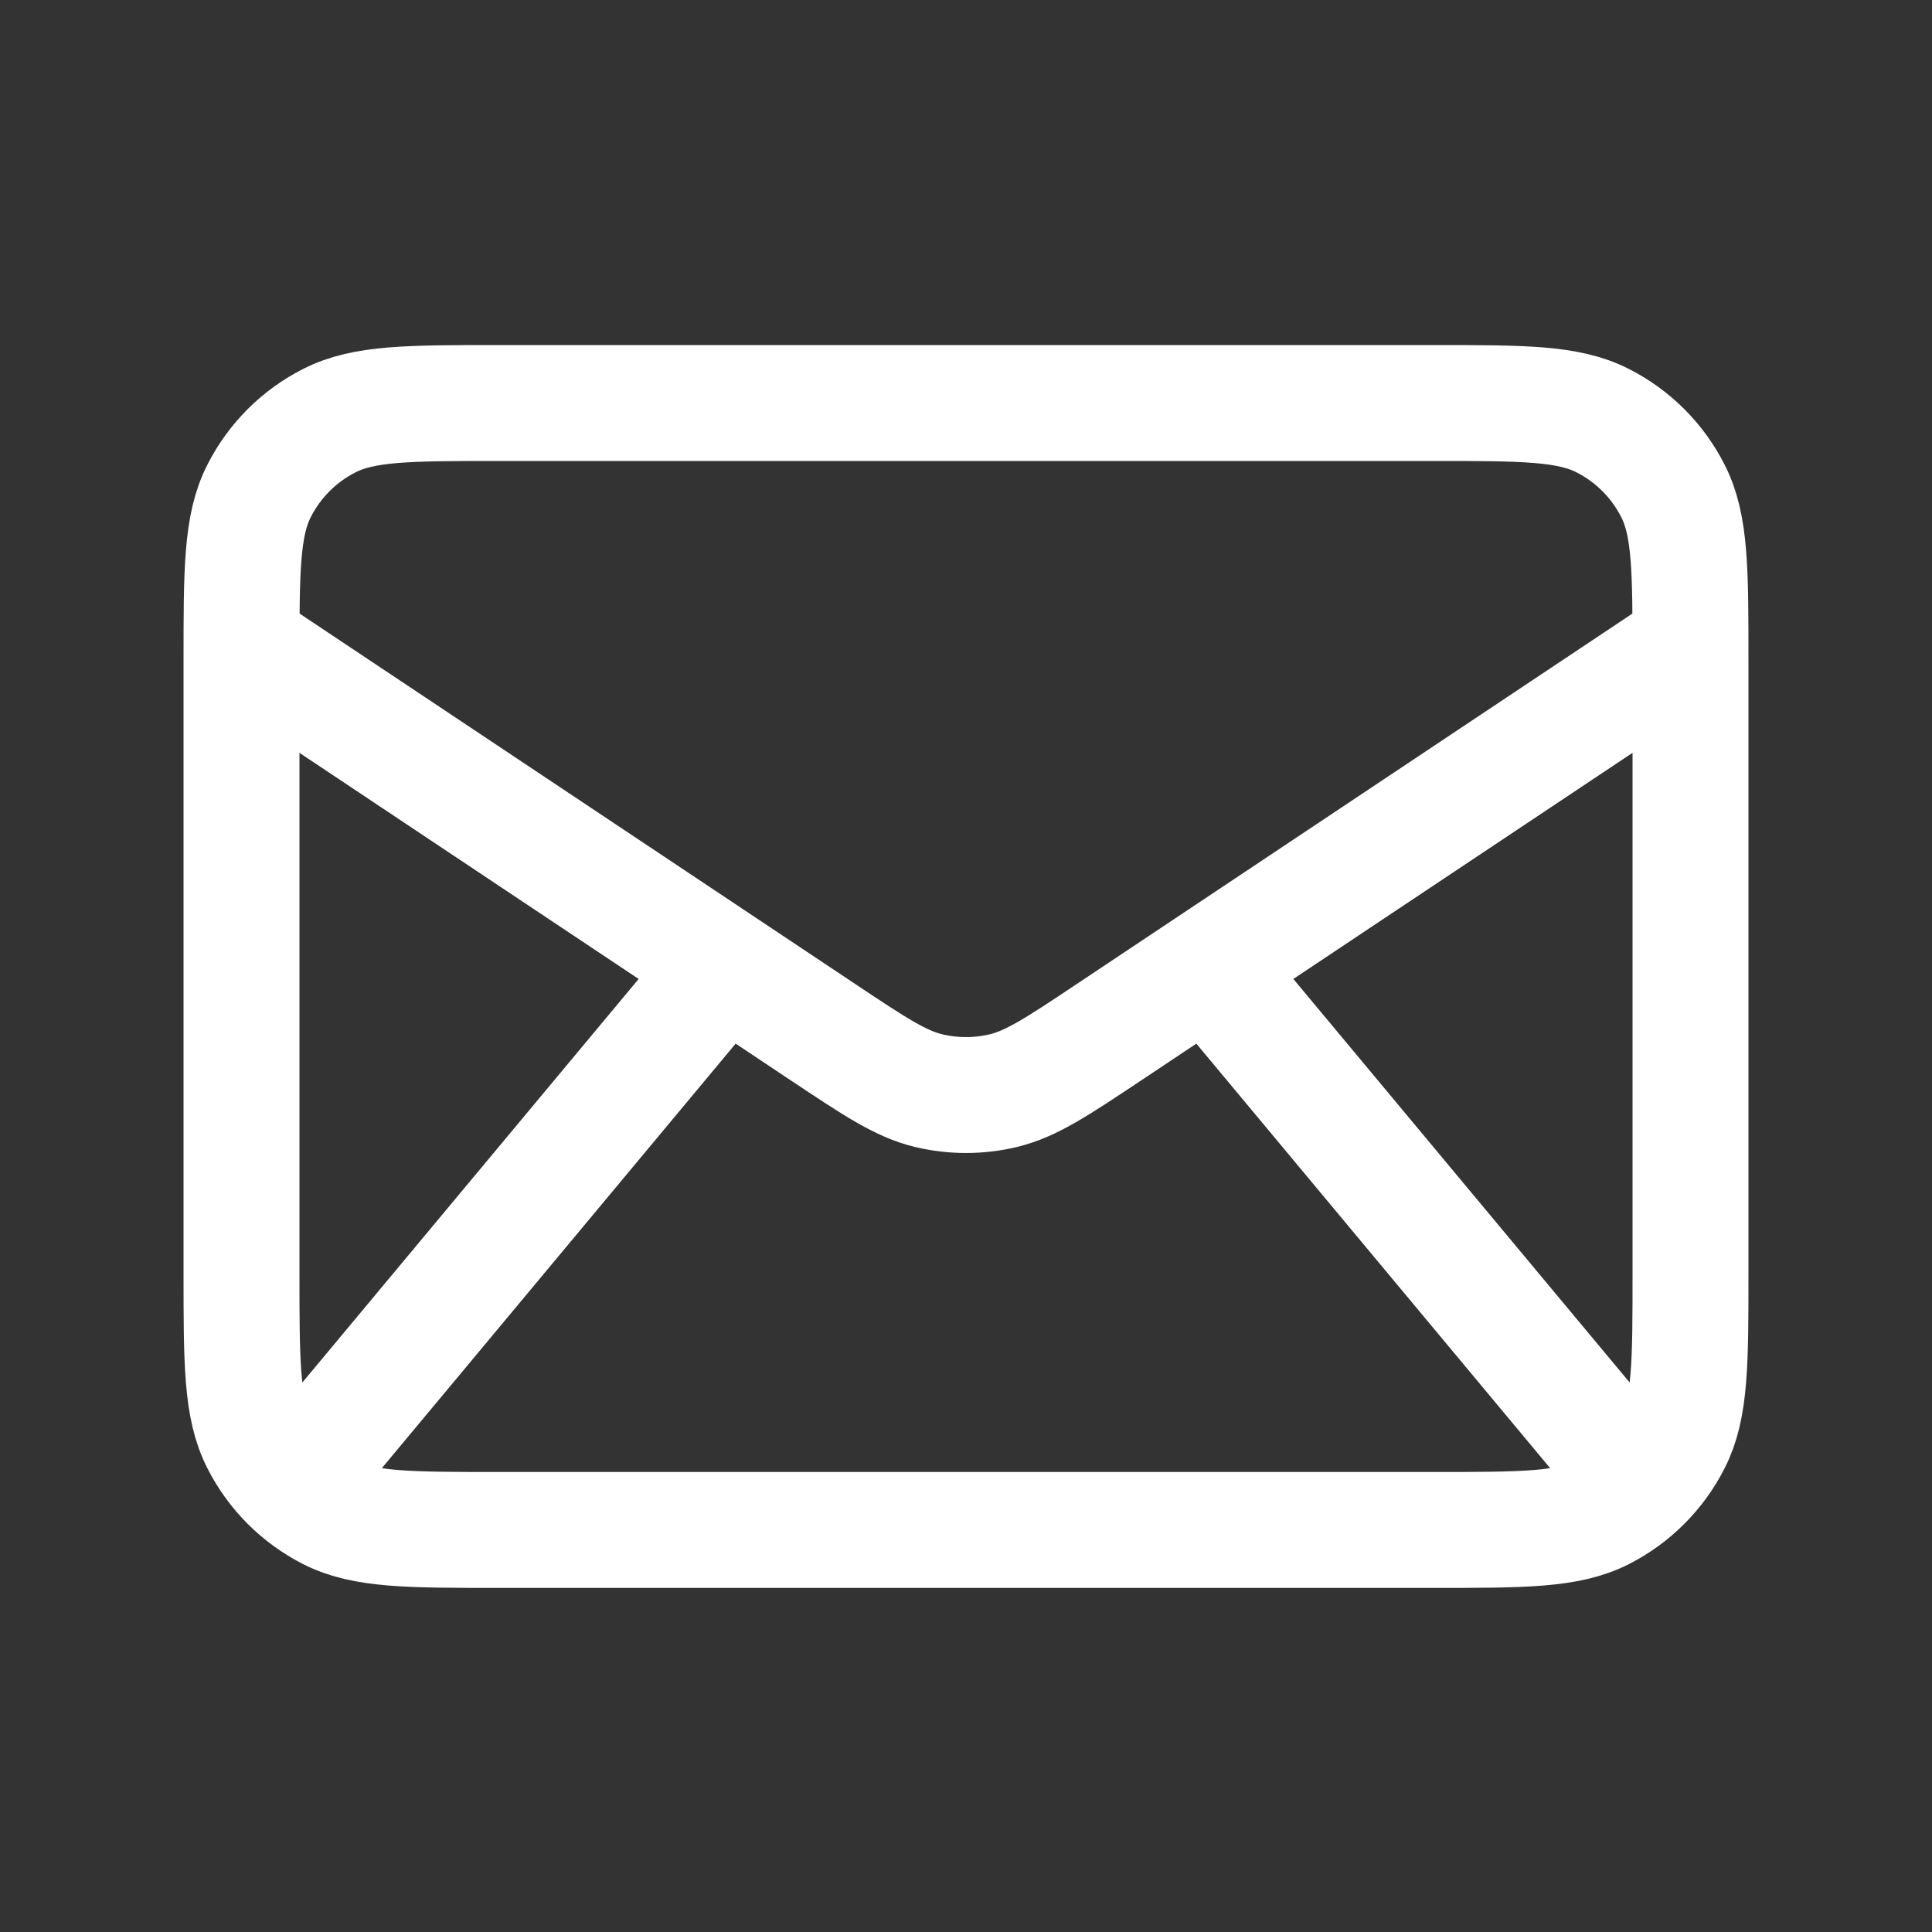 <svg width="20" height="20" viewBox="0 0 20 20" fill="none" xmlns="http://www.w3.org/2000/svg">
<rect x="0" y="0" width="20" height="20" fill="#333333" stroke="none"/>
<path d="M3.333 15.005L7.5 10.005M16.667 15.005L12.5 10.005M2.5 6.672L8.521 10.686C9.055 11.042 9.323 11.22 9.612 11.29C9.867 11.351 10.133 11.351 10.388 11.29C10.677 11.22 10.945 11.042 11.479 10.686L17.5 6.672M5.167 15.838H14.833C15.767 15.838 16.233 15.838 16.59 15.657C16.904 15.497 17.159 15.242 17.318 14.928C17.5 14.572 17.5 14.105 17.5 13.172V6.839C17.5 5.905 17.5 5.438 17.318 5.082C17.159 4.768 16.904 4.513 16.59 4.354C16.233 4.172 15.767 4.172 14.833 4.172H5.167C4.233 4.172 3.767 4.172 3.41 4.354C3.096 4.513 2.841 4.768 2.682 5.082C2.5 5.438 2.5 5.905 2.5 6.839V13.172C2.5 14.105 2.5 14.572 2.682 14.928C2.841 15.242 3.096 15.497 3.41 15.657C3.767 15.838 4.233 15.838 5.167 15.838Z" stroke="white" stroke-width="1.2" stroke-linecap="round" stroke-linejoin="round"/>
</svg>
